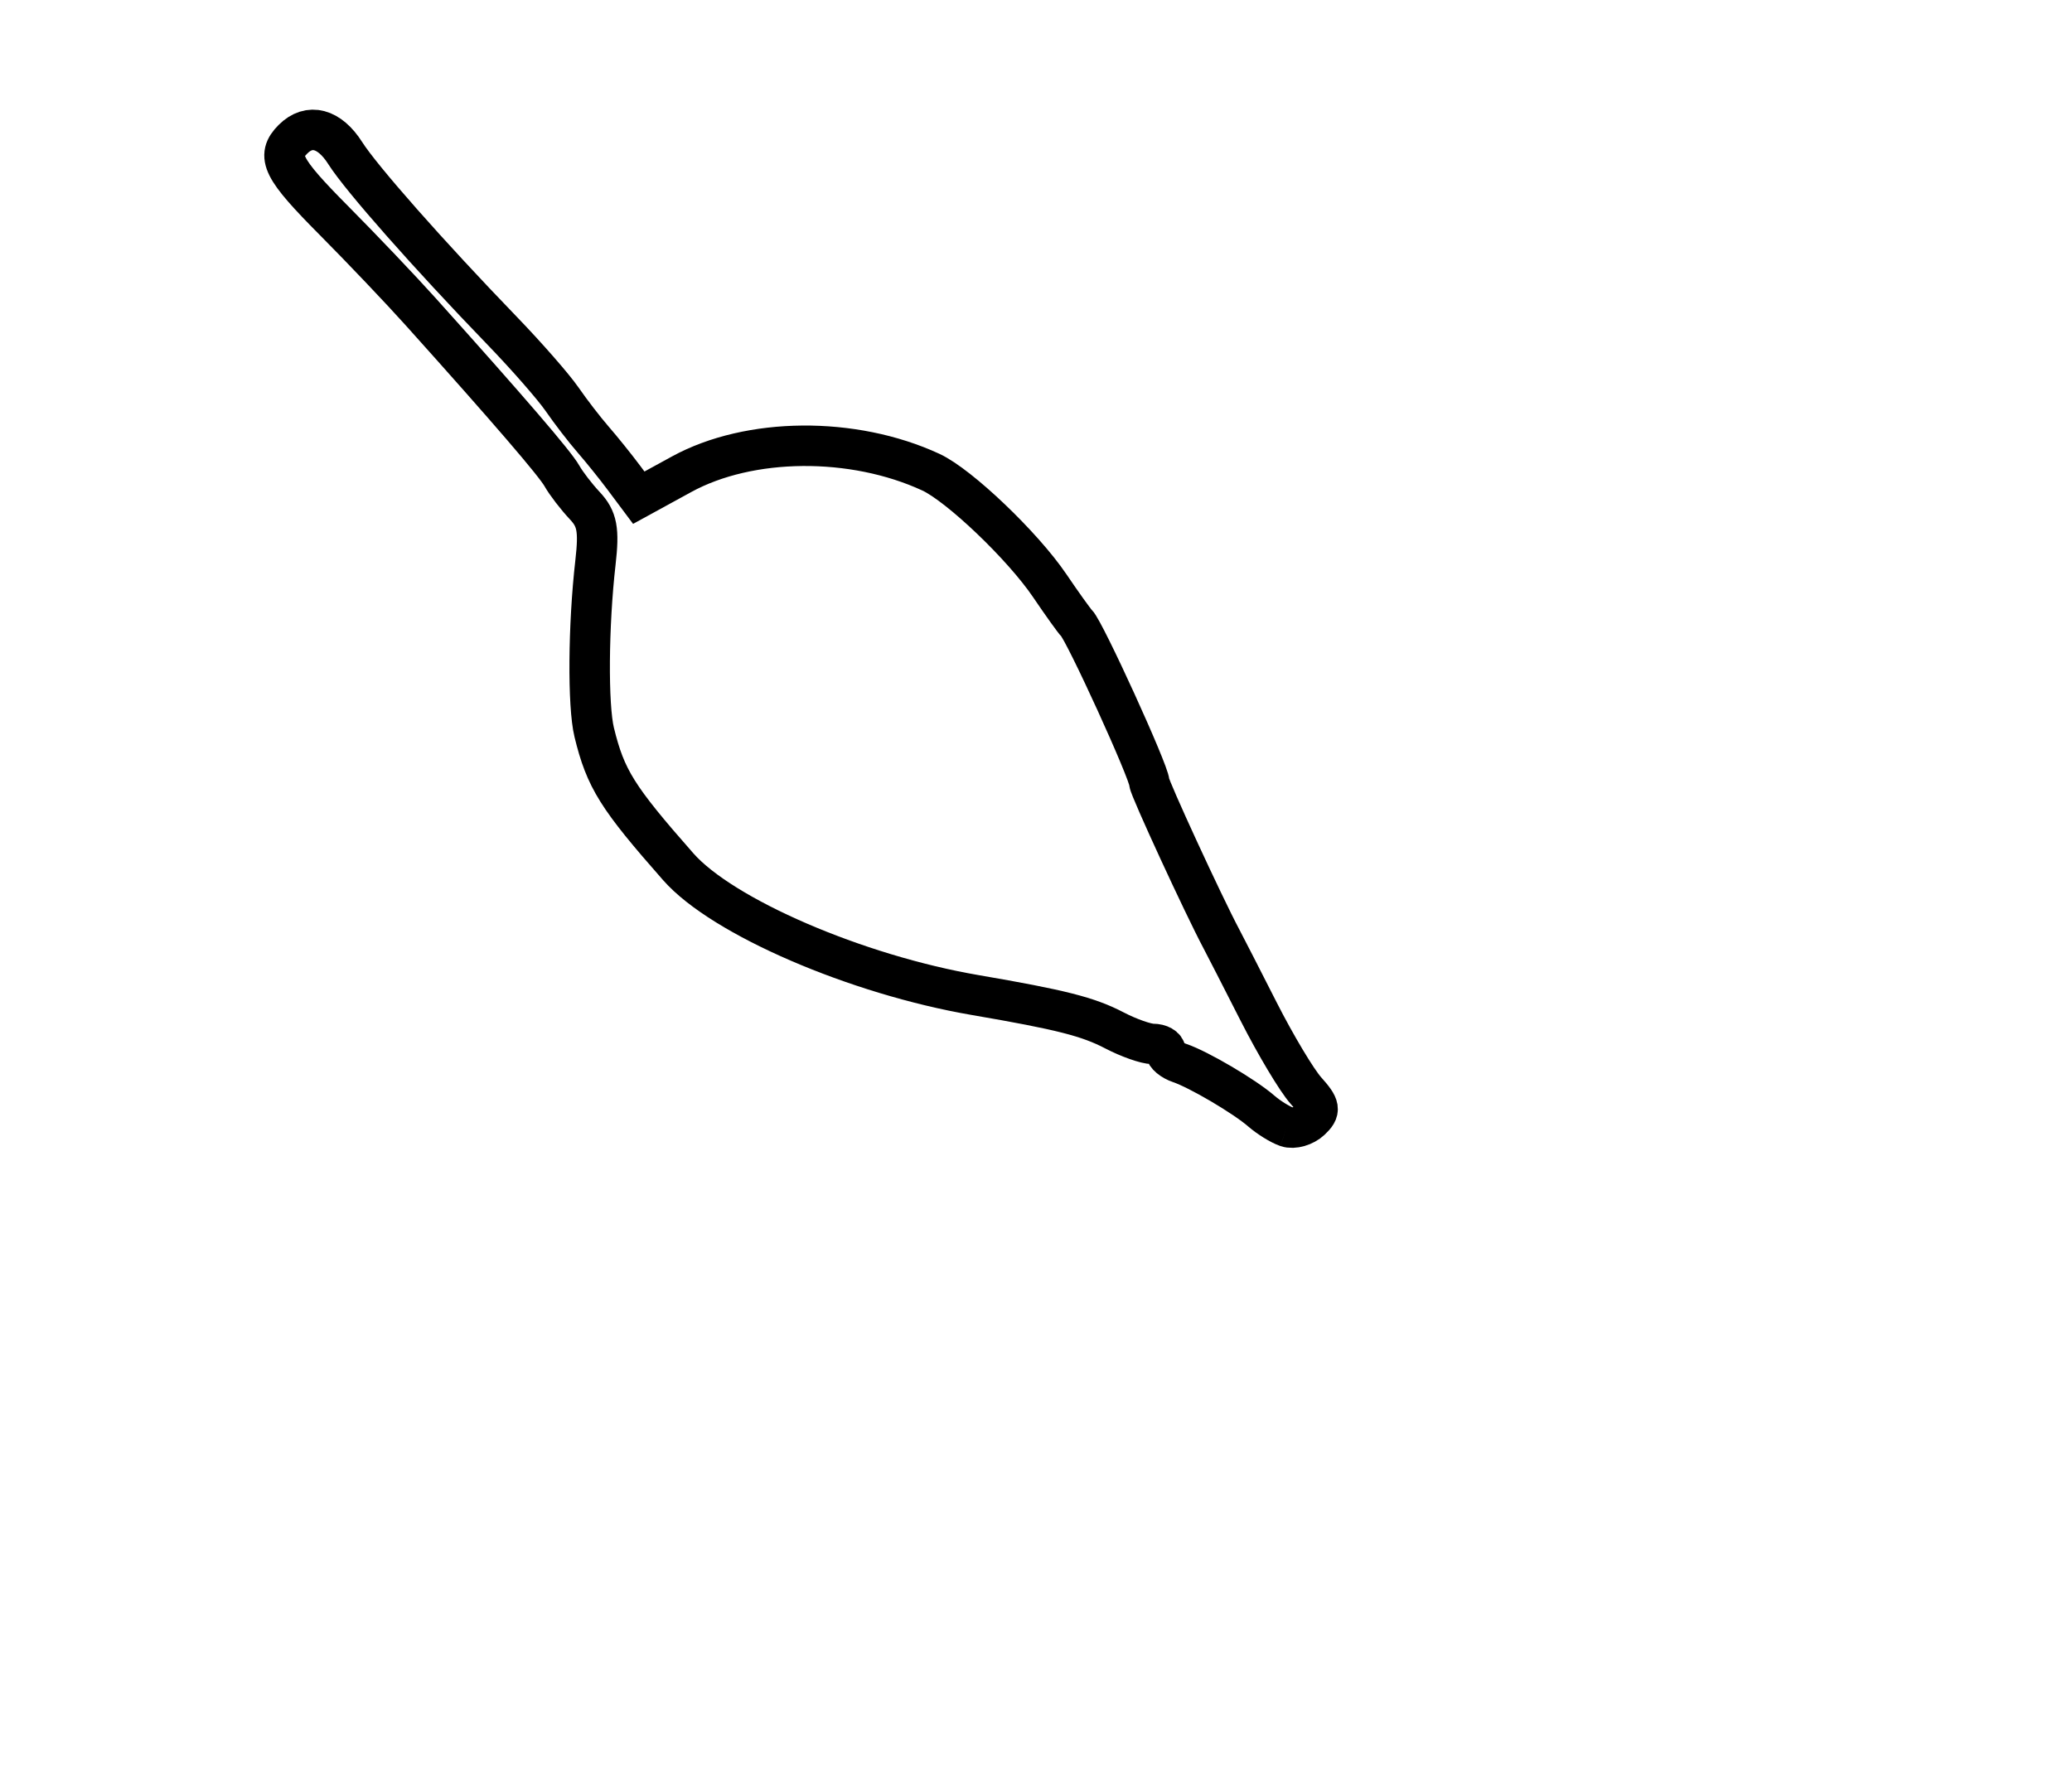 <?xml version="1.0" encoding="utf-8" ?>
<svg xmlns="http://www.w3.org/2000/svg" xmlns:ev="http://www.w3.org/2001/xml-events" xmlns:xlink="http://www.w3.org/1999/xlink" baseProfile="full" height="220" version="1.1" width="256">
  <defs/>
  <path d="M 159,139.25 C 158.175,138.969 156.748,138.085 155.829,137.286 C 153.746,135.475 148.078,132.14 145.75,131.356 C 144.787,131.032 144,130.369 144,129.883 C 144,129.398 143.303,129 142.45,129 C 141.598,129 139.461,128.249 137.7,127.331 C 134.433,125.628 131.105,124.782 120.5,122.962 C 105.792,120.439 89.248,113.292 83.805,107.111 C 76.244,98.525 74.824,96.255 73.417,90.5 C 72.609,87.194 72.682,77.266 73.571,69.5 C 74.034,65.453 73.784,64.116 72.255,62.488 C 71.216,61.382 69.946,59.73 69.433,58.817 C 68.566,57.275 62.91,50.699 52,38.548 C 49.525,35.791 44.688,30.705 41.25,27.245 C 34.857,20.809 34.099,19.301 36.2,17.2 C 38.213,15.187 40.709,15.85 42.652,18.916 C 44.623,22.026 52.99,31.501 62,40.828 C 65.025,43.959 68.372,47.782 69.438,49.324 C 70.503,50.865 72.232,53.111 73.28,54.313 C 74.327,55.516 76.025,57.625 77.053,59 L 78.922,61.5 L 84.211,58.604 C 92.599,54.011 105.396,53.902 115,58.341 C 118.521,59.969 126.356,67.447 129.686,72.357 C 131.23,74.636 132.727,76.725 133.011,77 C 134.023,77.98 142,95.466 142,96.704 C 142,97.337 148.704,111.875 150.898,116 C 151.337,116.825 153.411,120.875 155.507,125 C 157.603,129.125 160.233,133.522 161.353,134.771 C 163.118,136.741 163.196,137.221 161.944,138.401 C 161.15,139.148 159.825,139.53 159,139.25" fill="none" stroke="black" stroke-width="5"/>
</svg>
